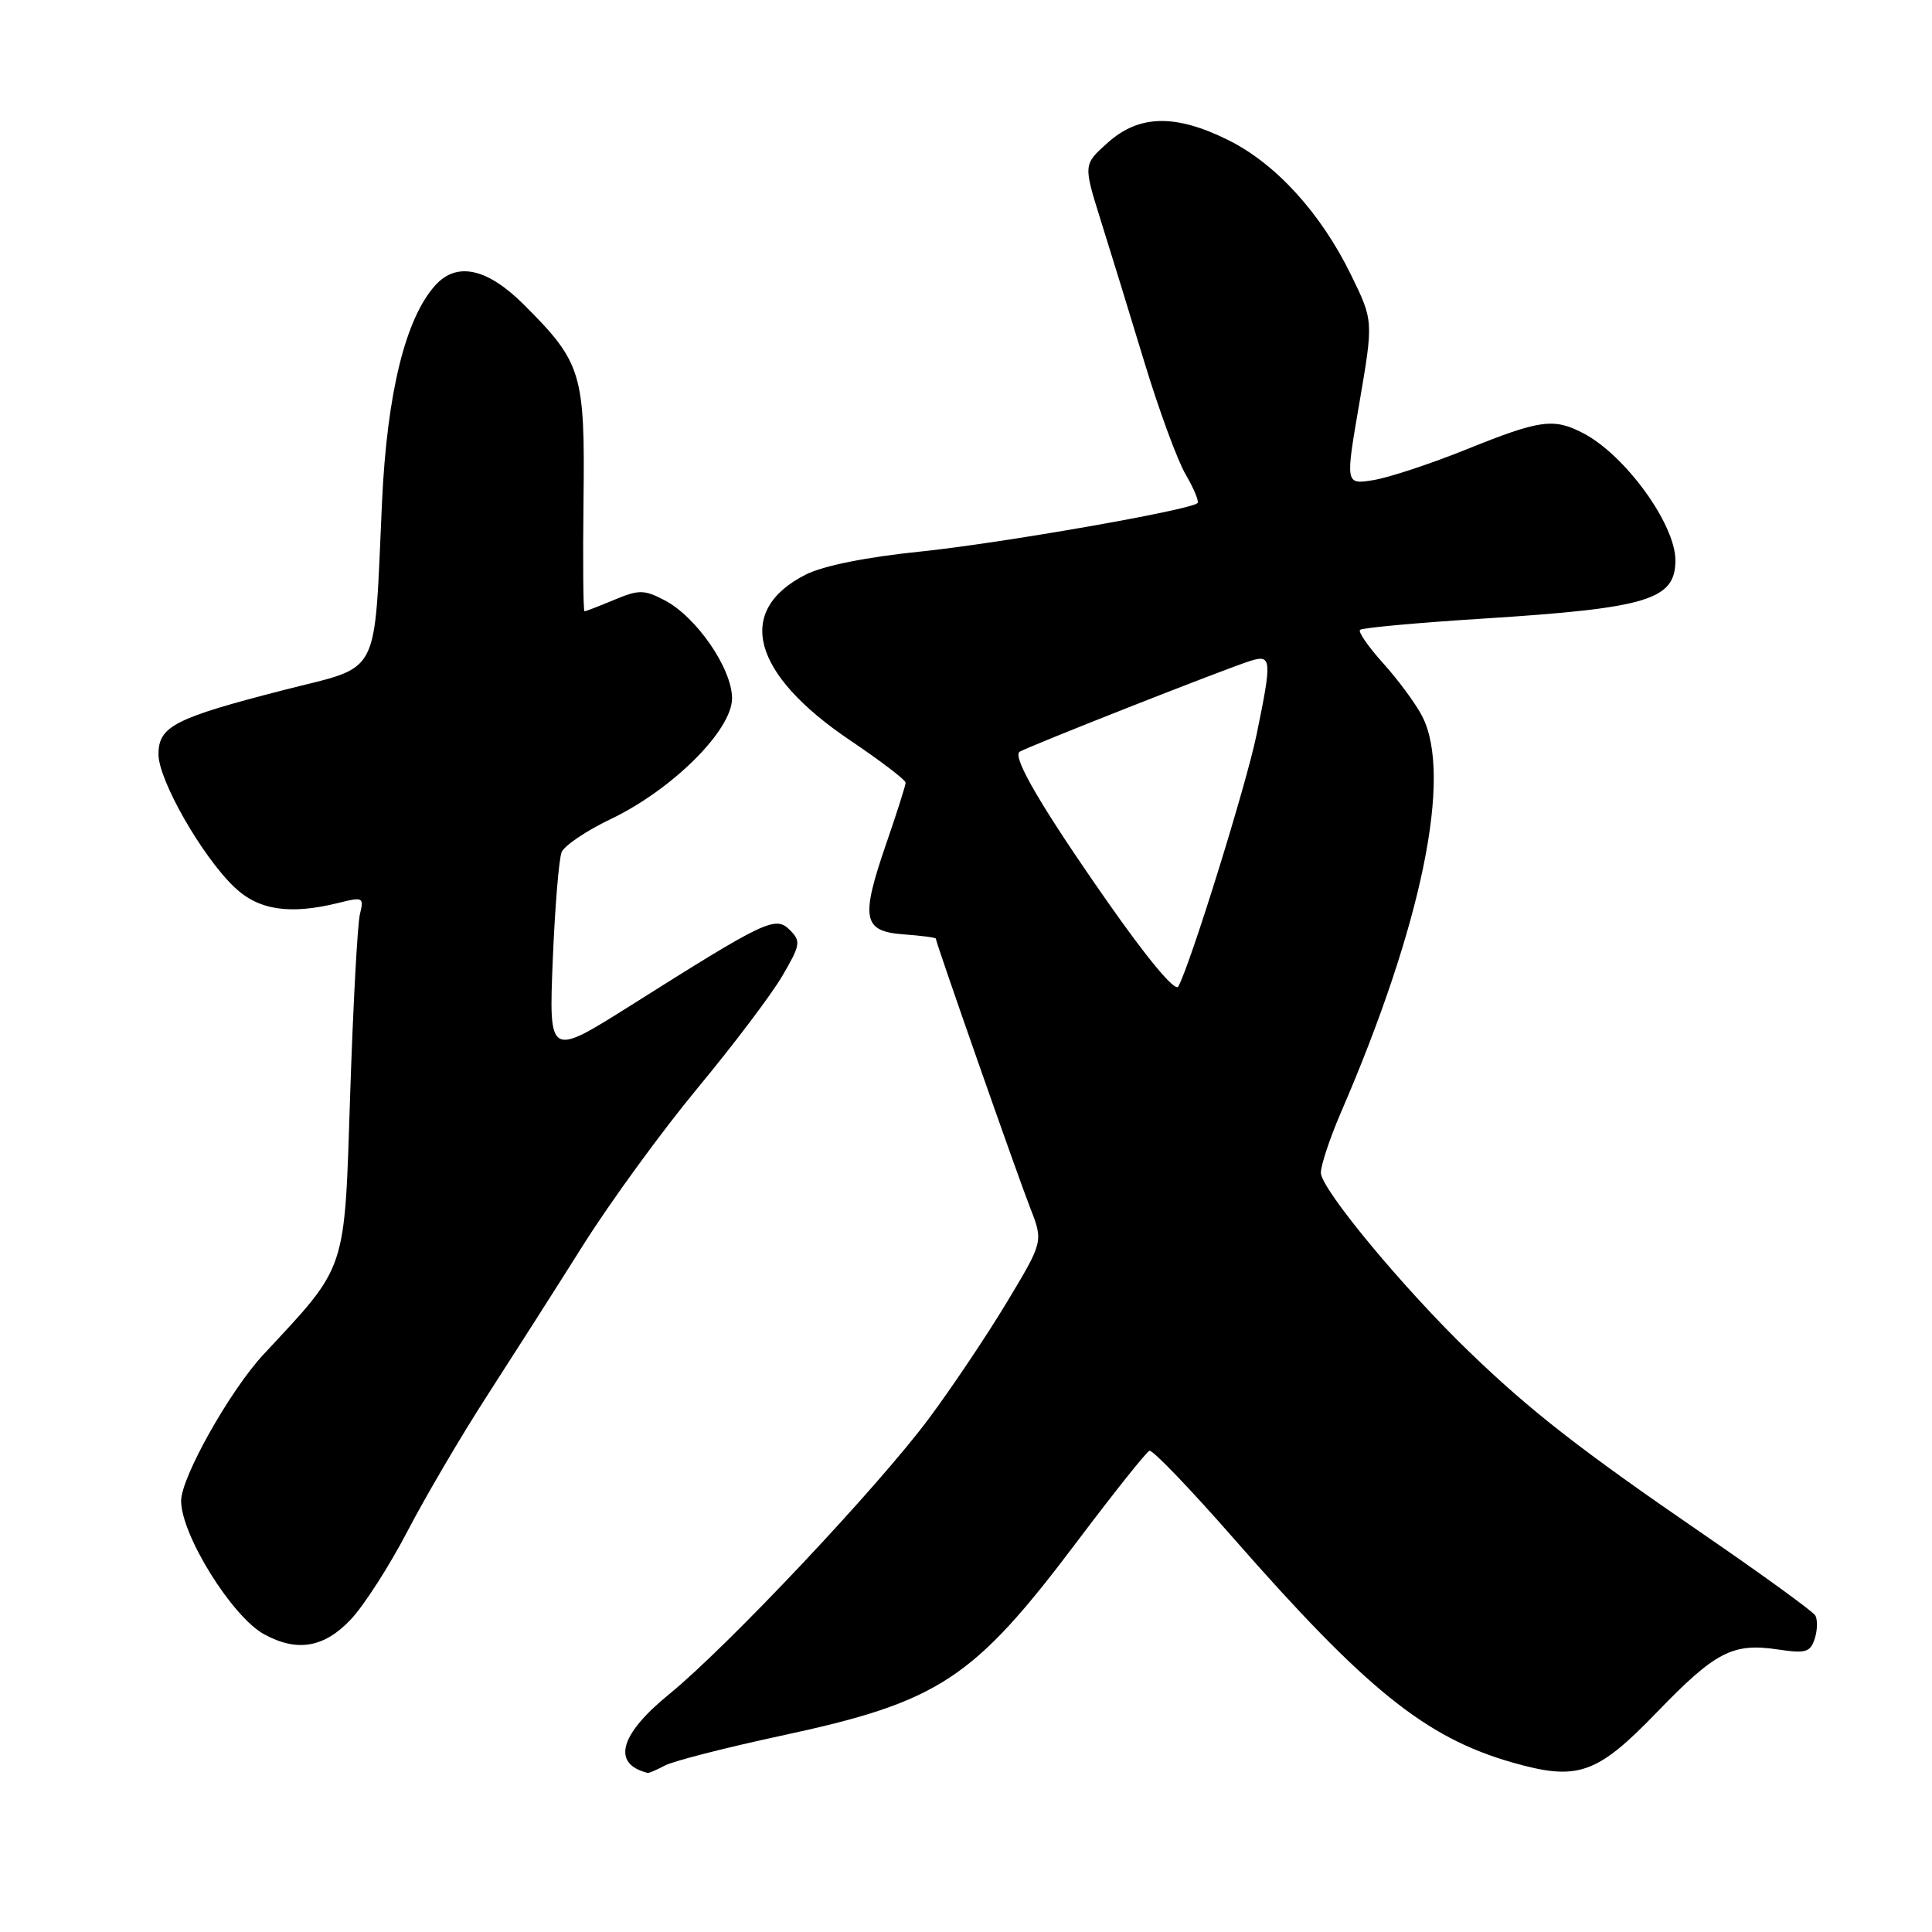 <?xml version="1.0" encoding="UTF-8" standalone="no"?>
<!DOCTYPE svg PUBLIC "-//W3C//DTD SVG 1.1//EN" "http://www.w3.org/Graphics/SVG/1.1/DTD/svg11.dtd" >
<svg xmlns="http://www.w3.org/2000/svg" xmlns:xlink="http://www.w3.org/1999/xlink" version="1.1" viewBox="0 0 256 256">
 <g >
 <path fill="currentColor"
d=" M 88.11 233.94 C 89.21 233.35 96.10 231.59 103.43 230.01 C 124.51 225.49 128.93 222.58 142.85 204.09 C 147.65 197.72 151.91 192.38 152.31 192.23 C 152.72 192.08 157.69 197.26 163.36 203.73 C 181.02 223.89 188.88 230.23 200.33 233.52 C 209.05 236.02 211.56 235.15 219.54 226.89 C 227.29 218.86 229.58 217.67 235.56 218.56 C 239.28 219.12 239.88 218.94 240.47 217.11 C 240.83 215.96 240.86 214.58 240.52 214.04 C 240.19 213.50 233.55 208.68 225.76 203.33 C 209.39 192.10 202.79 186.95 194.68 179.12 C 185.84 170.59 175.00 157.49 175.02 155.38 C 175.04 154.34 176.22 150.80 177.64 147.50 C 188.43 122.57 192.50 102.74 188.44 94.89 C 187.59 93.24 185.27 90.10 183.30 87.91 C 181.33 85.73 179.94 83.73 180.21 83.46 C 180.47 83.19 187.80 82.52 196.49 81.97 C 218.38 80.58 222.00 79.48 222.00 74.23 C 221.99 69.46 215.36 60.31 209.80 57.41 C 205.88 55.36 204.08 55.61 194.40 59.51 C 189.60 61.45 184.01 63.29 181.97 63.62 C 178.26 64.21 178.26 64.21 180.13 53.36 C 181.99 42.50 181.99 42.50 179.01 36.41 C 175.01 28.23 169.08 21.72 162.79 18.58 C 155.77 15.09 150.95 15.18 146.79 18.90 C 143.54 21.80 143.54 21.80 145.84 29.15 C 147.11 33.19 149.72 41.67 151.64 48.00 C 153.56 54.33 156.02 61.02 157.11 62.88 C 158.19 64.73 158.90 66.43 158.68 66.66 C 157.75 67.59 132.63 71.98 122.00 73.08 C 114.83 73.81 109.10 74.96 106.78 76.13 C 97.35 80.89 99.59 89.29 112.63 98.09 C 116.69 100.82 120.00 103.35 120.00 103.71 C 120.00 104.06 118.85 107.68 117.44 111.76 C 114.00 121.74 114.32 123.41 119.75 123.81 C 122.09 123.98 124.00 124.23 124.00 124.37 C 124.00 124.88 134.77 155.61 136.49 160.01 C 138.25 164.51 138.25 164.51 133.44 172.51 C 130.80 176.90 126.13 183.87 123.07 187.98 C 116.30 197.07 96.37 218.22 88.63 224.52 C 82.08 229.86 81.03 233.73 85.82 234.92 C 85.99 234.96 87.02 234.52 88.11 233.94 Z  M 46.47 214.60 C 48.23 212.74 51.61 207.47 53.99 202.90 C 56.37 198.33 61.09 190.29 64.48 185.04 C 67.87 179.79 73.62 170.78 77.26 165.00 C 80.90 159.22 87.73 149.85 92.44 144.17 C 97.15 138.49 102.19 131.82 103.64 129.35 C 106.07 125.20 106.15 124.72 104.66 123.23 C 102.75 121.32 101.51 121.91 83.62 133.20 C 72.73 140.06 72.73 140.06 73.24 127.28 C 73.53 120.25 74.06 113.79 74.42 112.91 C 74.79 112.04 77.71 110.07 80.91 108.54 C 89.08 104.64 97.00 96.76 97.00 92.53 C 97.00 88.58 92.26 81.70 88.03 79.52 C 85.33 78.12 84.65 78.12 81.39 79.48 C 79.39 80.32 77.62 81.00 77.45 81.00 C 77.28 81.00 77.22 74.36 77.32 66.25 C 77.52 49.46 77.09 48.04 69.44 40.39 C 64.59 35.54 60.54 34.64 57.69 37.79 C 53.73 42.17 51.29 52.05 50.62 66.50 C 49.52 90.25 50.64 88.09 37.65 91.42 C 23.13 95.15 21.00 96.24 21.00 99.95 C 21.00 103.36 26.73 113.41 31.03 117.53 C 34.25 120.62 38.40 121.24 44.89 119.63 C 48.10 118.82 48.24 118.90 47.69 121.14 C 47.37 122.44 46.79 133.18 46.40 145.00 C 45.62 168.86 46.08 167.47 34.89 179.50 C 30.47 184.26 24.00 195.76 24.00 198.87 C 24.00 203.38 30.75 214.23 35.00 216.55 C 39.37 218.94 42.95 218.33 46.47 214.60 Z  M 146.66 119.36 C 138.14 107.18 134.18 100.44 135.07 99.64 C 135.61 99.15 162.71 88.47 165.75 87.55 C 168.50 86.71 168.55 87.42 166.50 97.36 C 165.12 104.05 157.71 127.87 156.13 130.72 C 155.72 131.47 152.04 127.06 146.66 119.36 Z "/>
</g>
</svg>